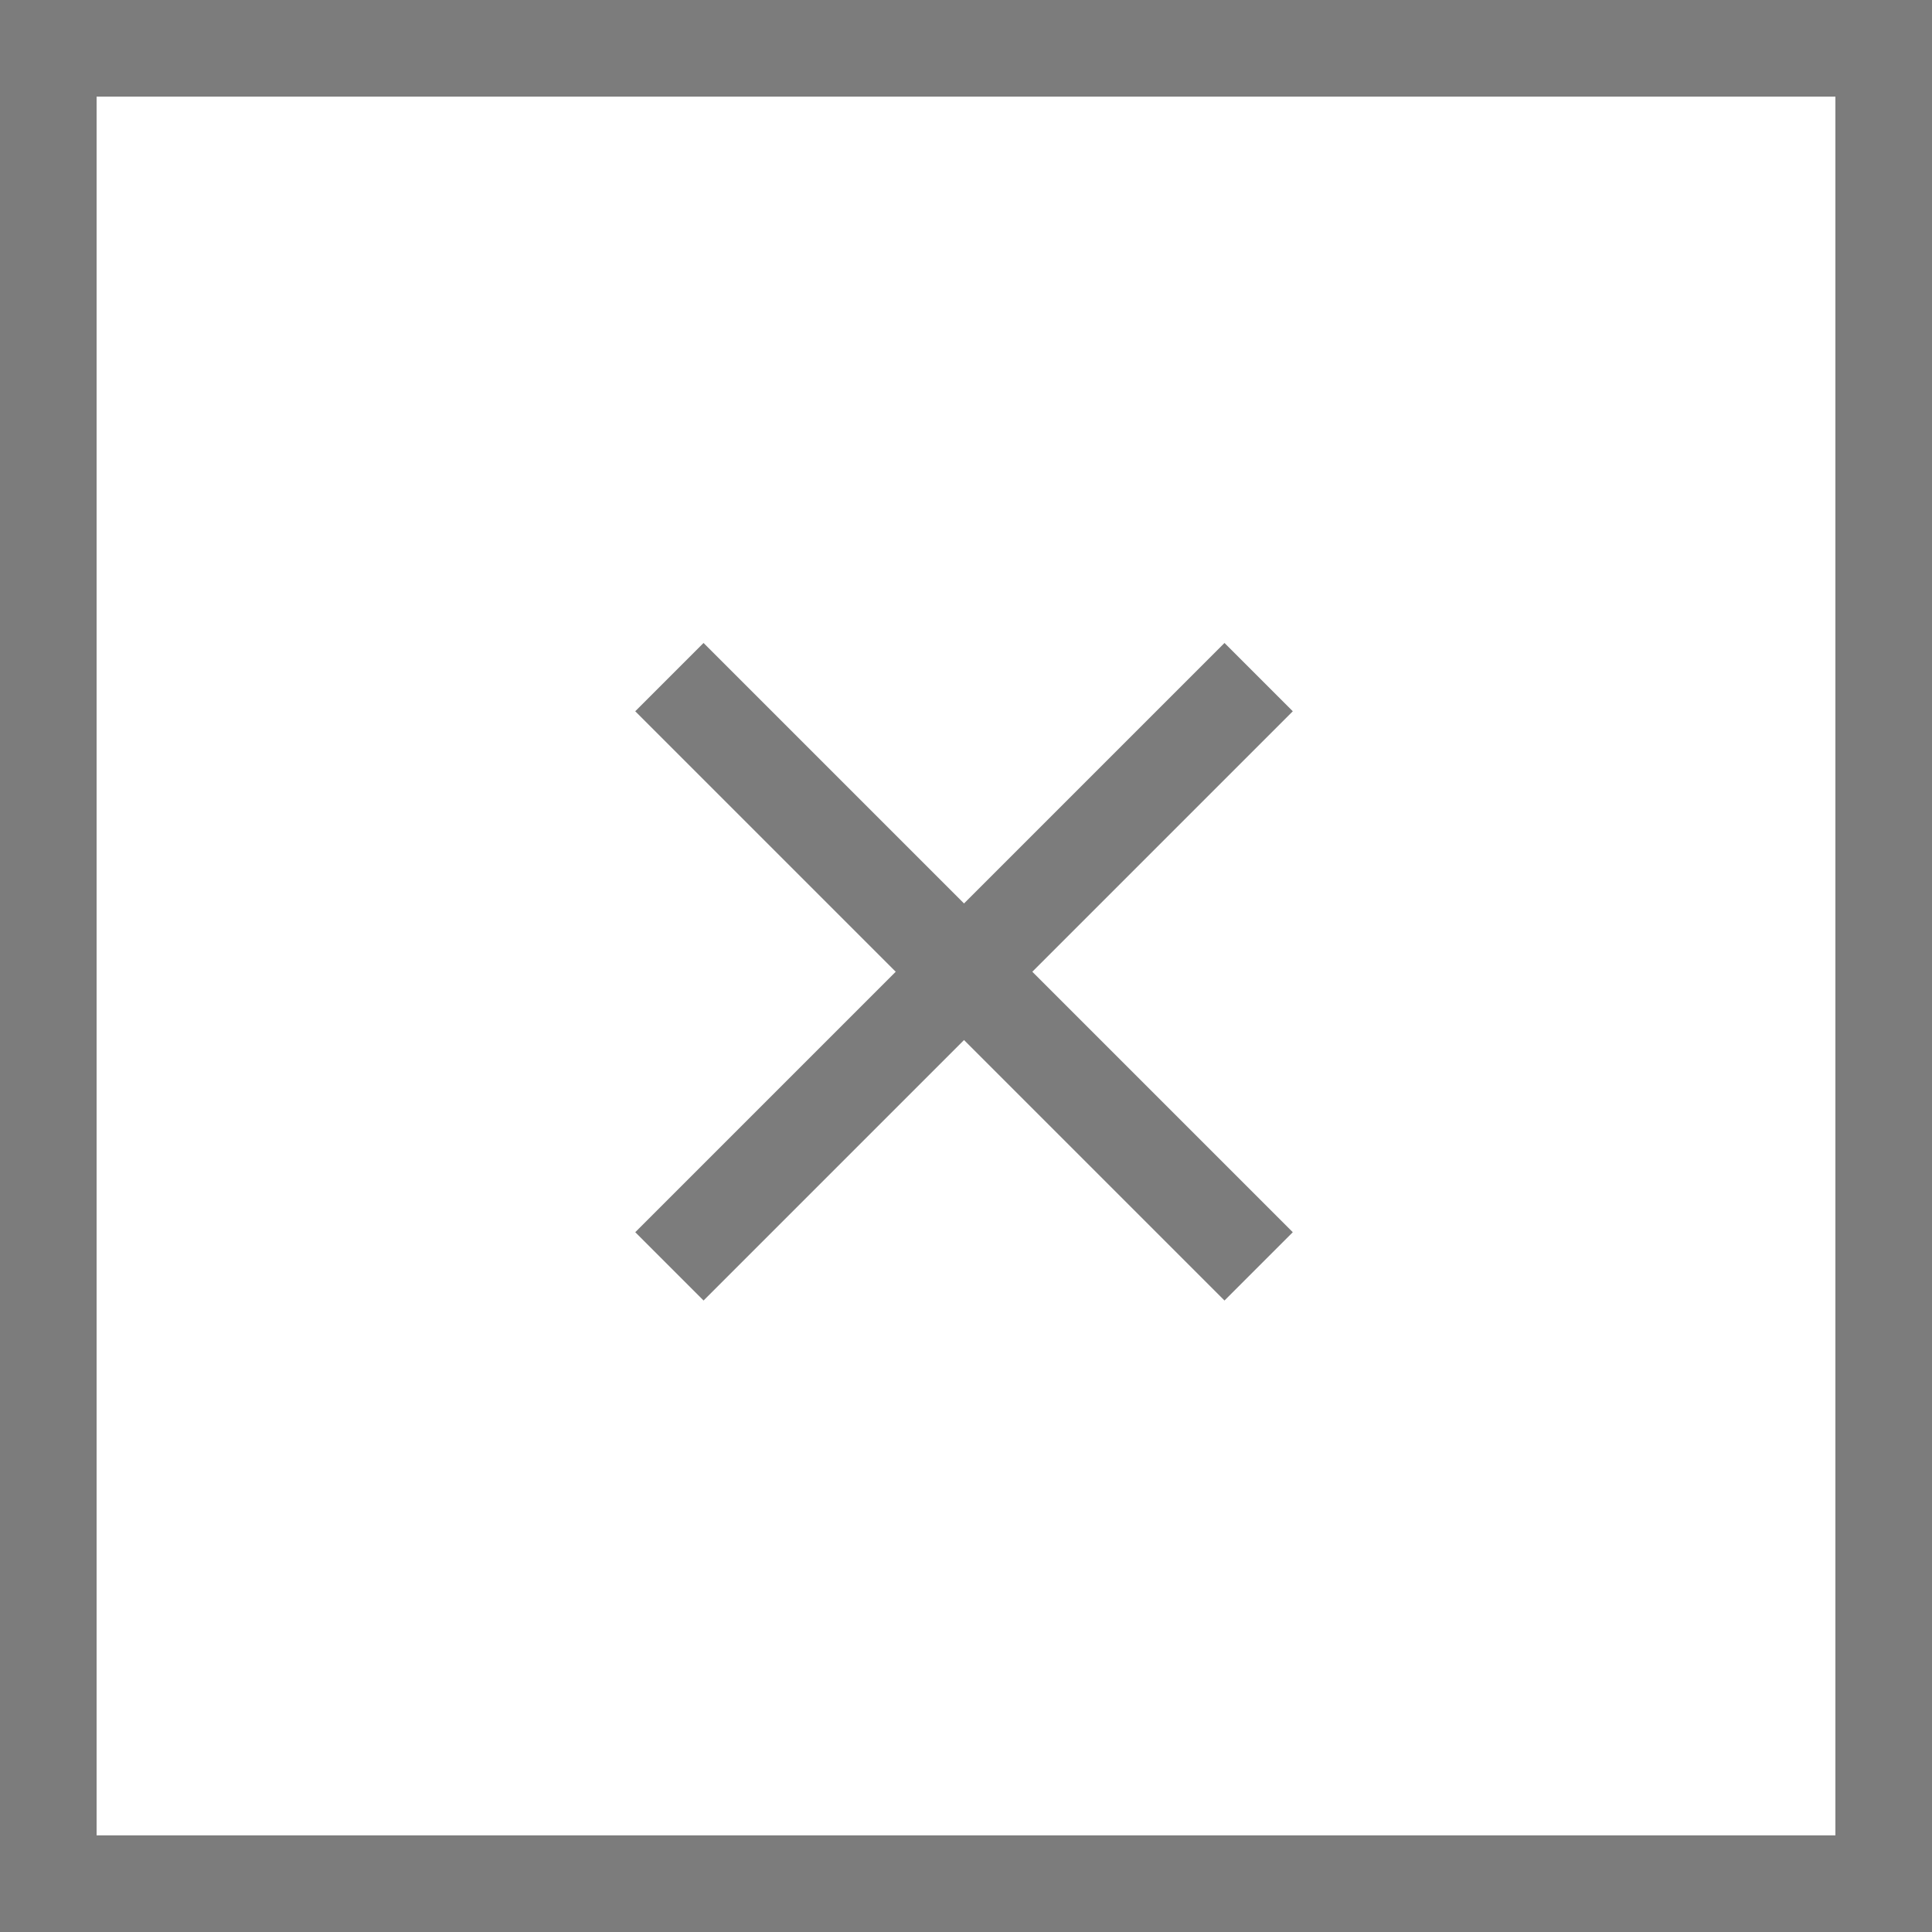 <svg xmlns="http://www.w3.org/2000/svg" width="40" height="40" viewBox="0 0 40 40">
  <g id="Group_29711" data-name="Group 29711" transform="translate(-1040 -185)">
    <path id="Path_90443" data-name="Path 90443" d="M0,0V17.253" transform="translate(1066.059 199.019) rotate(45)" fill="none" stroke="#7c7c7c" stroke-width="2"/>
    <path id="Path_90444" data-name="Path 90444" d="M0,0V17.253" transform="translate(1053.859 199.019) rotate(-45)" fill="none" stroke="#7c7c7c" stroke-width="2"/>
    <g id="Rectangle_5289" data-name="Rectangle 5289" transform="translate(1040 185)" fill="none" stroke="#7c7c7c" stroke-width="2">
      <rect width="40" height="40" stroke="none"/>
      <rect x="1" y="1" width="38" height="38" fill="none"/>
    </g>
  </g>
</svg>

